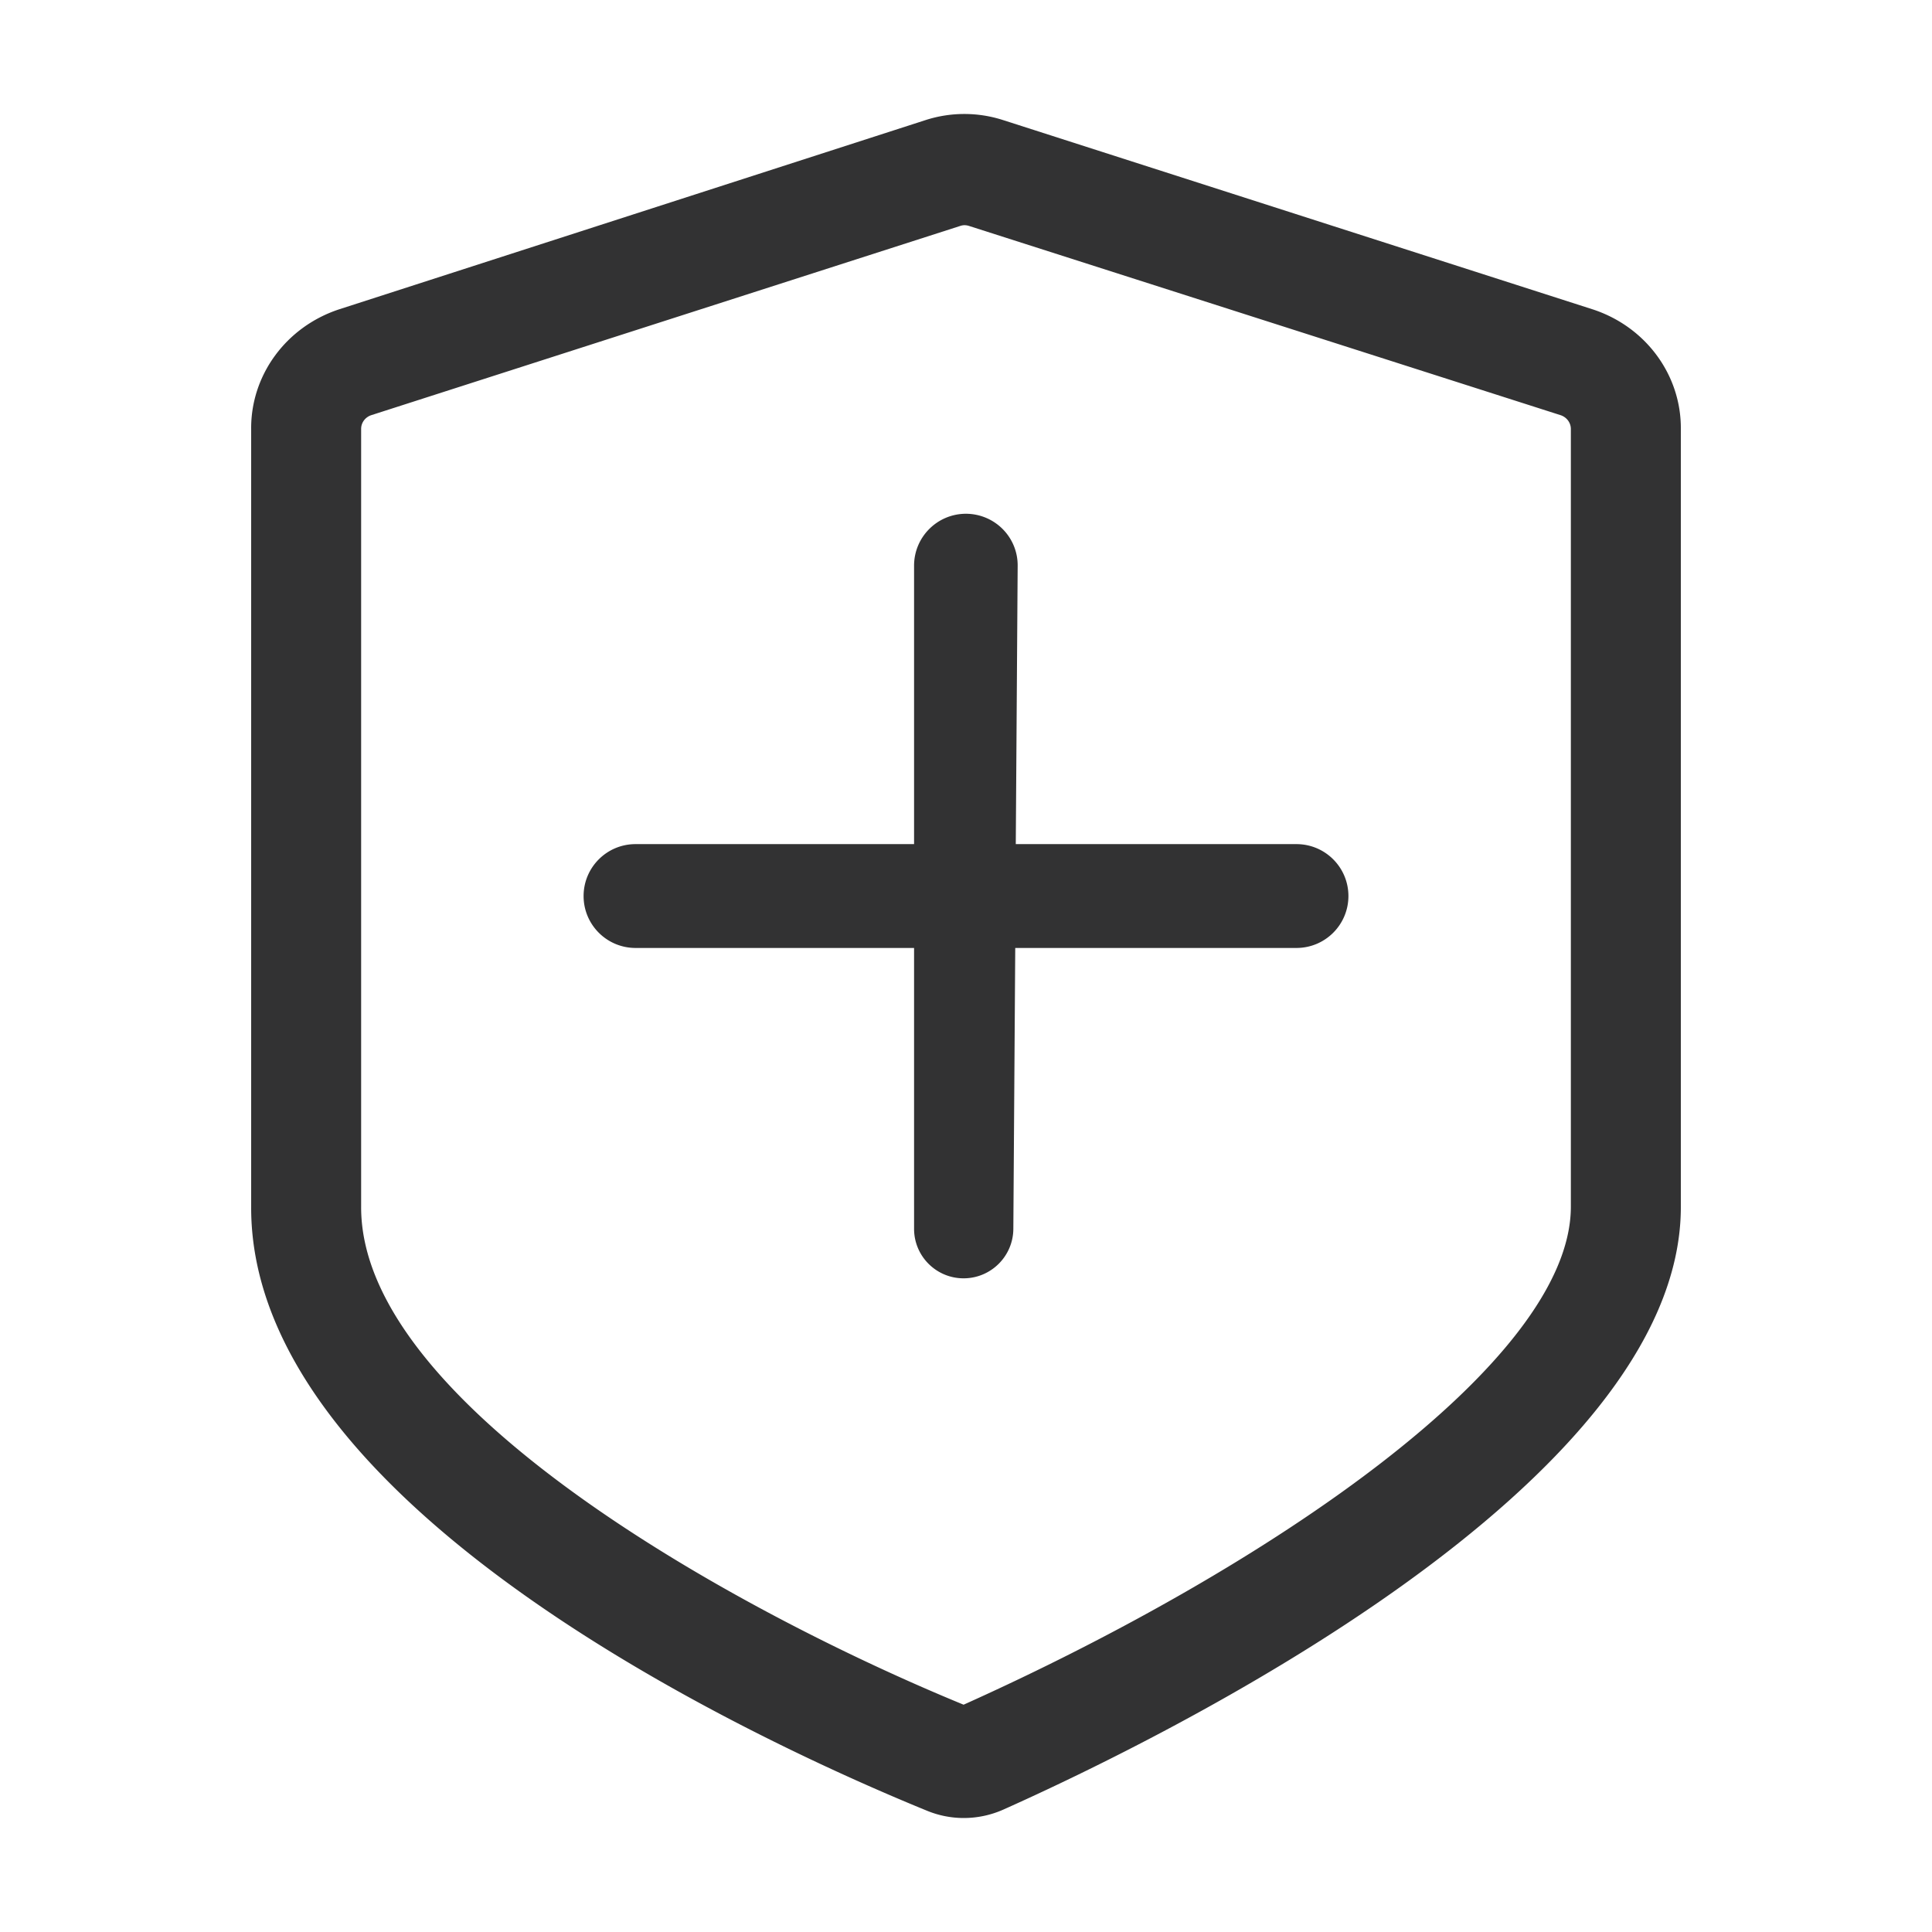 <?xml version="1.0" standalone="no"?><!DOCTYPE svg PUBLIC "-//W3C//DTD SVG 1.1//EN" "http://www.w3.org/Graphics/SVG/1.1/DTD/svg11.dtd"><svg class="icon" width="200px" height="200.00px" viewBox="0 0 1024 1024" version="1.1" xmlns="http://www.w3.org/2000/svg"><path d="M531.716 63.666l312.652 100.368c28.043 9.268 46.785 34.849 46.51 63.478v412.239c0 147.341-274.743 281.645-358.909 319.291A51.795 51.795 0 0 1 510.738 963.584a51.226 51.226 0 0 1-19.462-3.881c-84.166-34.376-358.905-159.086-358.154-320.221V227.463c-0.246-28.622 18.486-54.19 46.514-63.478l310.882-100.319a66.894 66.894 0 0 1 41.198 0z m-20.477 55.689c-0.778 0.011-1.548 0.143-2.282 0.391l-312.218 100.318c-3.171 1.071-5.302 3.943-5.328 7.178V639.529c-0.506 104.787 198.846 214.555 319.321 263.993 160.547-72.096 321.855-181.252 321.855-263.993V227.414c0.017-3.281-2.117-6.216-5.326-7.324l-313.74-100.368c-0.614-0.19-1.251-0.307-1.894-0.35l-0.388-0.016z m0.763 152.948c15.265 0.079 27.461 12.398 27.382 27.515l-0.999 147.586h148.779c15.201 0 27.525 12.319 27.525 27.515 0 15.197-12.324 27.517-27.525 27.517H538.099l-1.008 148.871c-0.076 14.508-11.862 26.23-26.375 26.23-14.492 0-26.239-11.743-26.239-26.23V502.436H336.842c-15.202 0-27.525-12.319-27.525-27.516 0-15.196 12.323-27.516 27.525-27.516h147.635V299.819c0-15.196 12.324-27.516 27.525-27.516z" fill="#323233" /></svg>